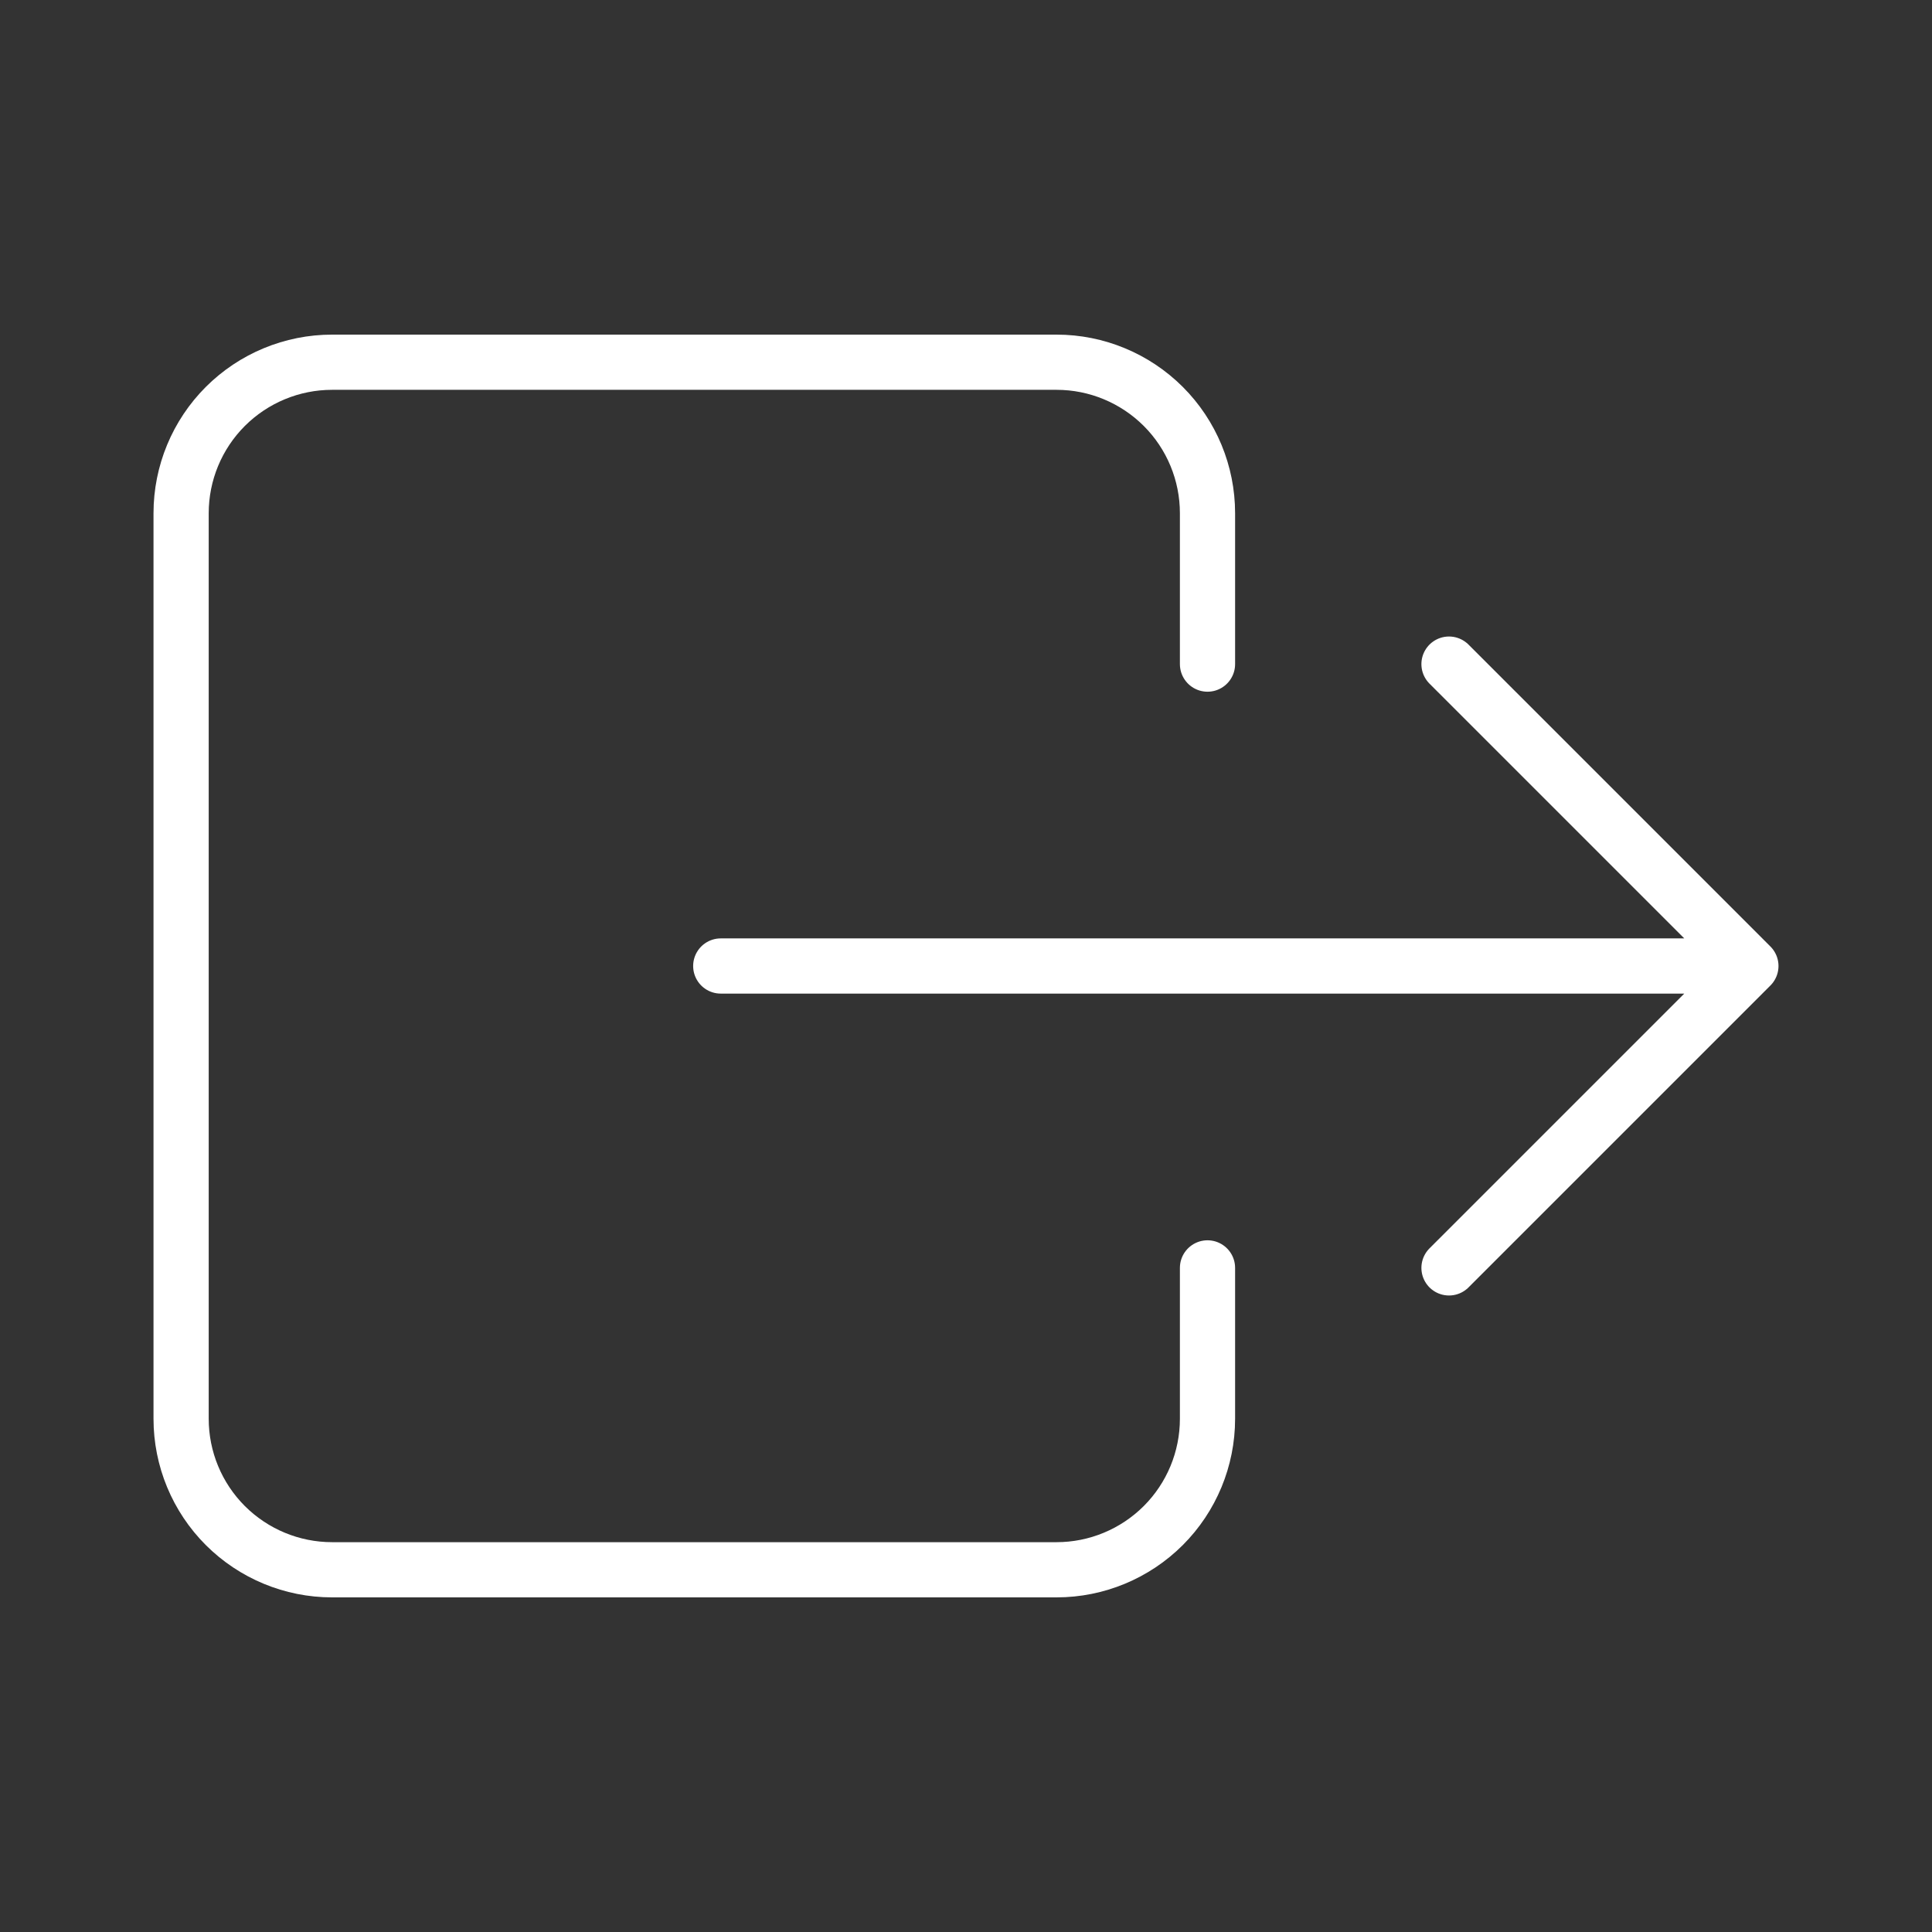 <svg width="35" height="35" viewBox="0 0 35 35" fill="none" xmlns="http://www.w3.org/2000/svg">
<rect x="0" y="0" width="35" height="35" fill="#333333" stroke="none"/>
<path d="M21.875 12.031V9.297C21.875 8.572 21.587 7.876 21.074 7.363C20.561 6.851 19.866 6.562 19.141 6.562H6.016C5.29 6.562 4.595 6.851 4.082 7.363C3.569 7.876 3.281 8.572 3.281 9.297V25.703C3.281 26.428 3.569 27.124 4.082 27.637C4.595 28.149 5.29 28.438 6.016 28.438H19.141C19.866 28.438 20.561 28.149 21.074 27.637C21.587 27.124 21.875 26.428 21.875 25.703V22.969M26.25 12.031L31.719 17.5M31.719 17.5L26.25 22.969M31.719 17.5H13.057" stroke="white" stroke-linecap="round" stroke-linejoin="round"/>
</svg>

